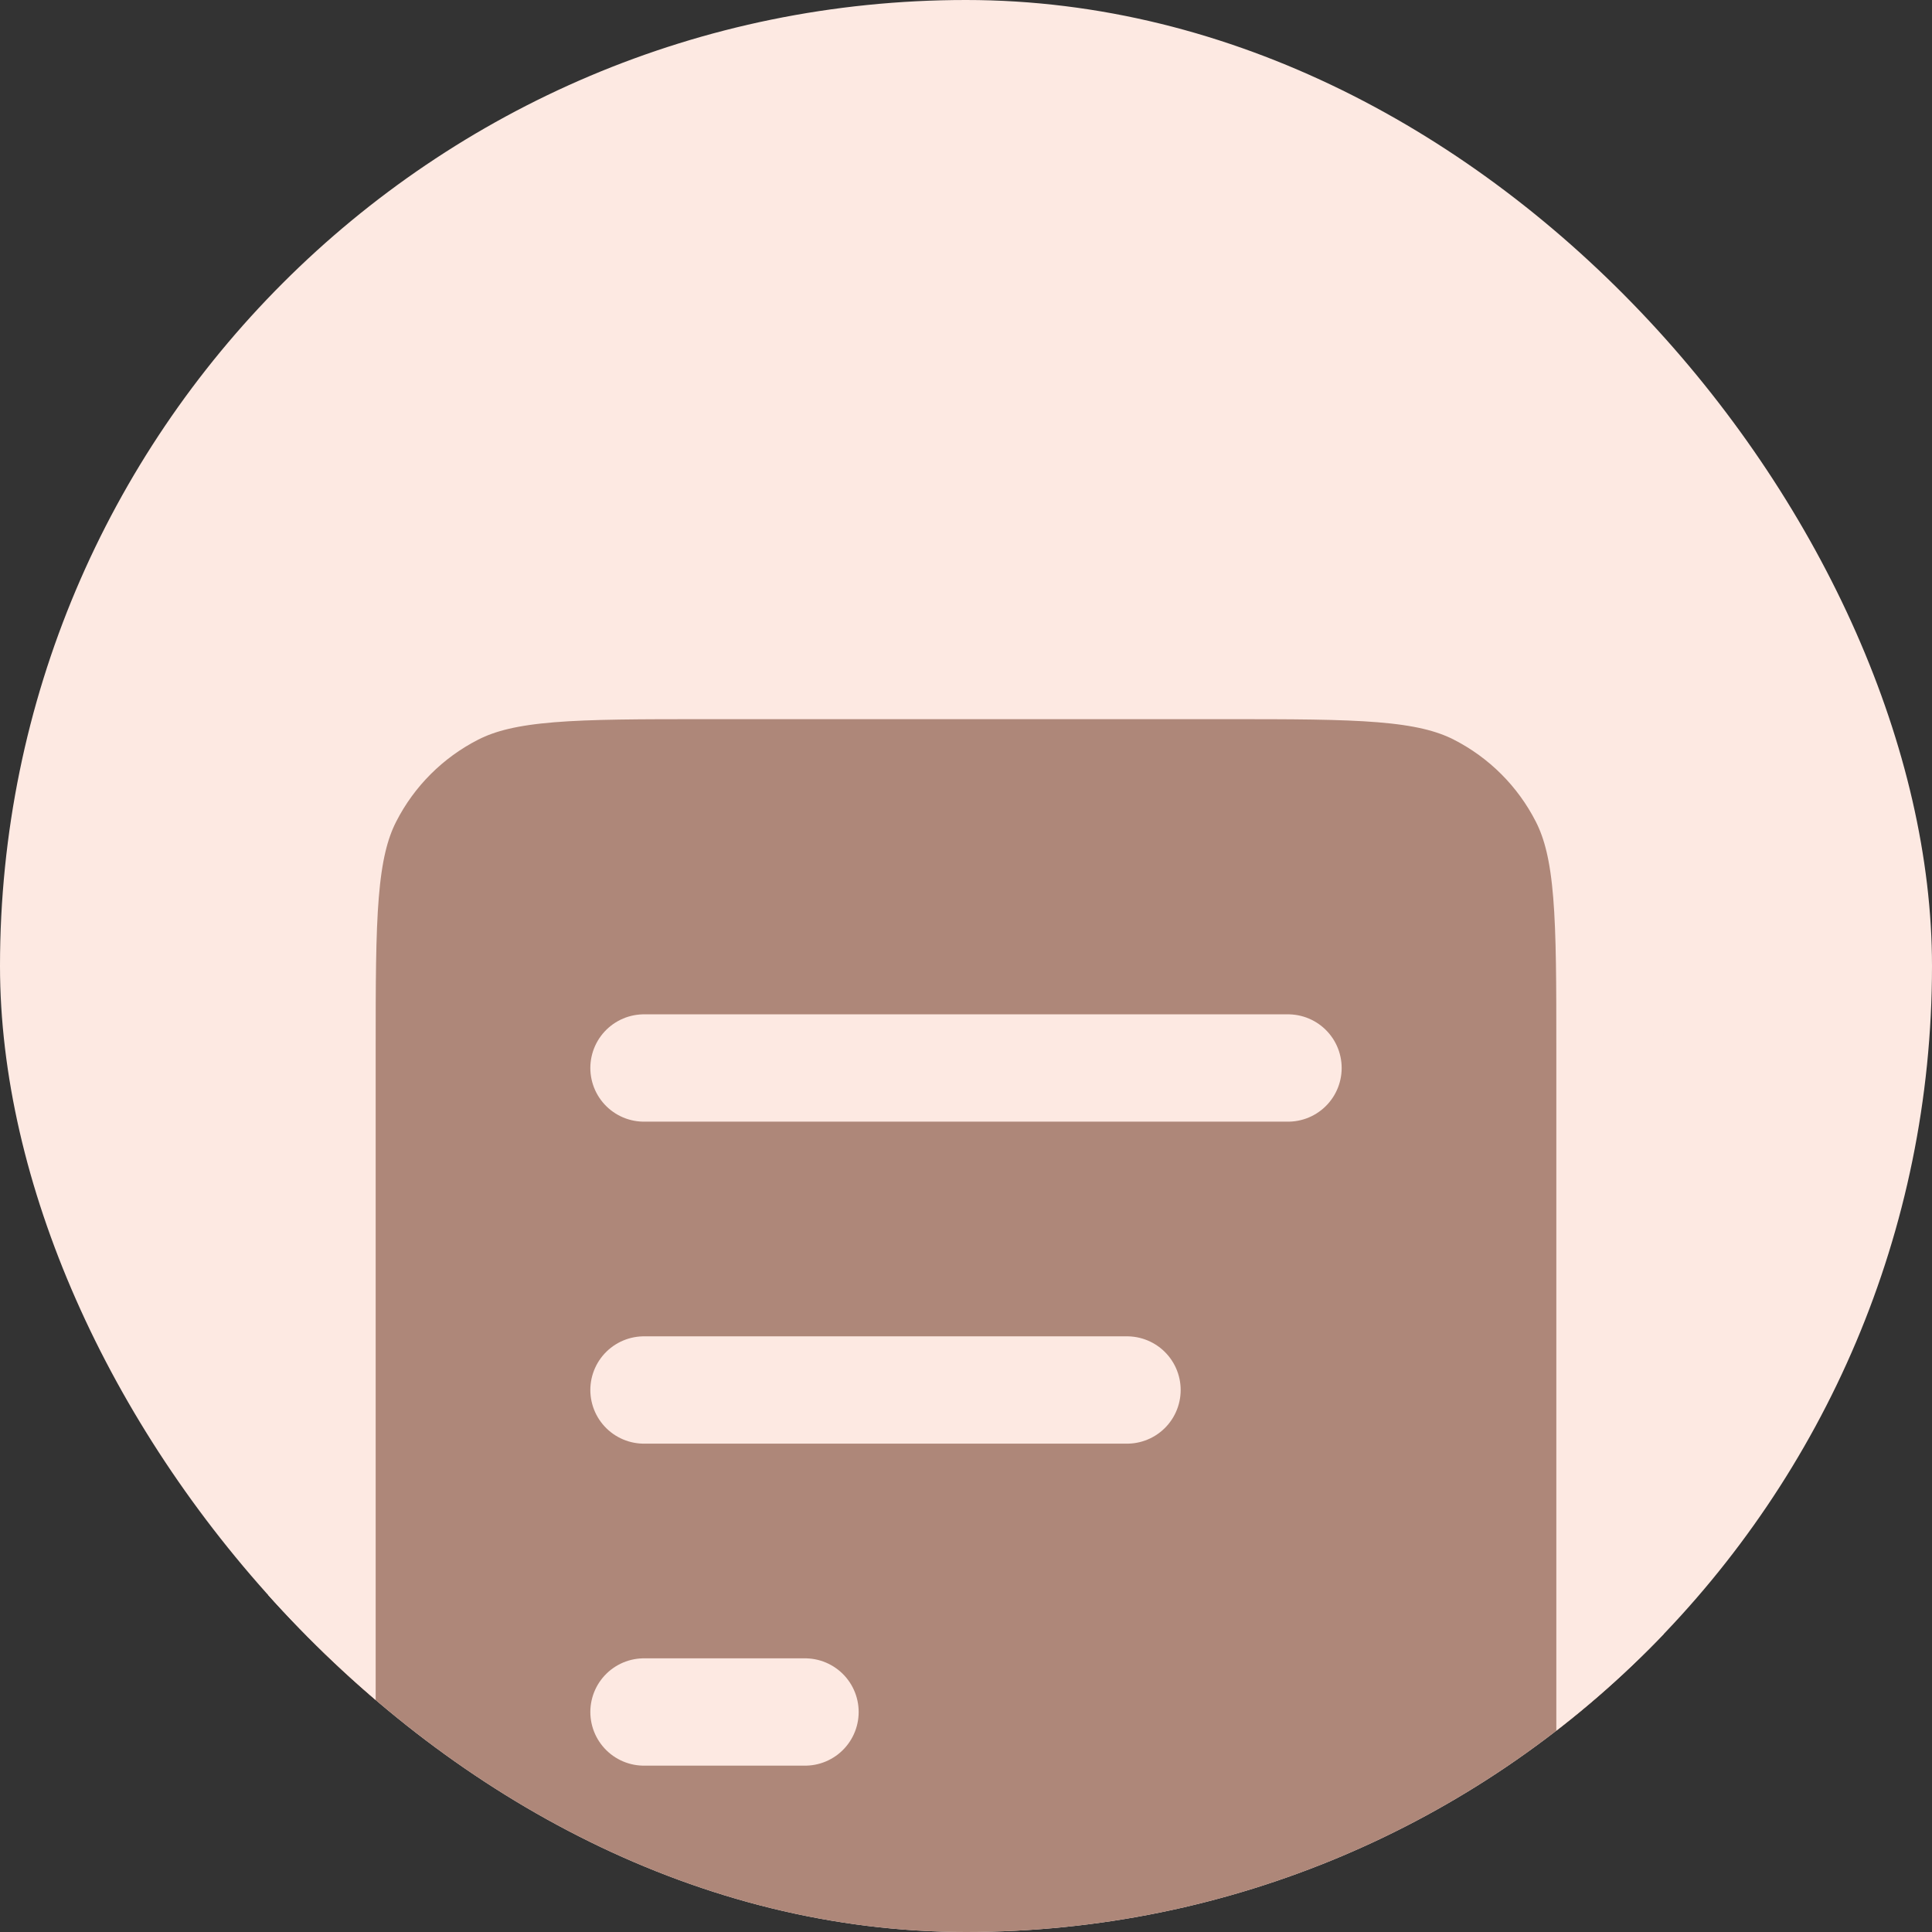 <svg width="72" height="72" viewBox="0 0 72 72" fill="none" xmlns="http://www.w3.org/2000/svg">
<rect x="0" y="0" width="72" height="72" fill="#333333" stroke="none"/>
<g clip-path="url(#clip0_1070_4579)">
<rect width="72" height="72" rx="36" fill="#FDE9E2"/>
<path d="M12 39.201C12 34.16 12 31.64 12.981 29.715C13.844 28.021 15.221 26.645 16.914 25.782C18.839 24.801 21.36 24.801 26.4 24.801H45.6C50.641 24.801 53.161 24.801 55.086 25.782C56.779 26.645 58.156 28.021 59.019 29.715C60 31.64 60 34.16 60 39.201V70.401C60 75.441 60 77.962 59.019 79.887C58.156 81.58 56.779 82.957 55.086 83.82C53.161 84.801 50.641 84.801 45.6 84.801H26.4C21.36 84.801 18.839 84.801 16.914 83.82C15.221 82.957 13.844 81.58 12.981 79.887C12 77.962 12 75.441 12 70.401V39.201Z" fill="#AE8779"/>
<path d="M42 51.801H24M30 63.801H24M48 39.801H24M60 39.201V70.401C60 75.441 60 77.962 59.019 79.887C58.156 81.58 56.779 82.957 55.086 83.82C53.161 84.801 50.641 84.801 45.6 84.801H26.4C21.36 84.801 18.839 84.801 16.914 83.82C15.221 82.957 13.844 81.58 12.981 79.887C12 77.962 12 75.441 12 70.401V39.201C12 34.16 12 31.64 12.981 29.715C13.844 28.021 15.221 26.645 16.914 25.782C18.839 24.801 21.36 24.801 26.4 24.801H45.6C50.641 24.801 53.161 24.801 55.086 25.782C56.779 26.645 58.156 28.021 59.019 29.715C60 31.64 60 34.16 60 39.201Z" stroke="#FDE9E2" stroke-width="4" stroke-linecap="round" stroke-linejoin="round"/>
</g>
<defs>
<clipPath id="clip0_1070_4579">
<rect width="72" height="72" rx="36" fill="white"/>
</clipPath>
</defs>
</svg>
